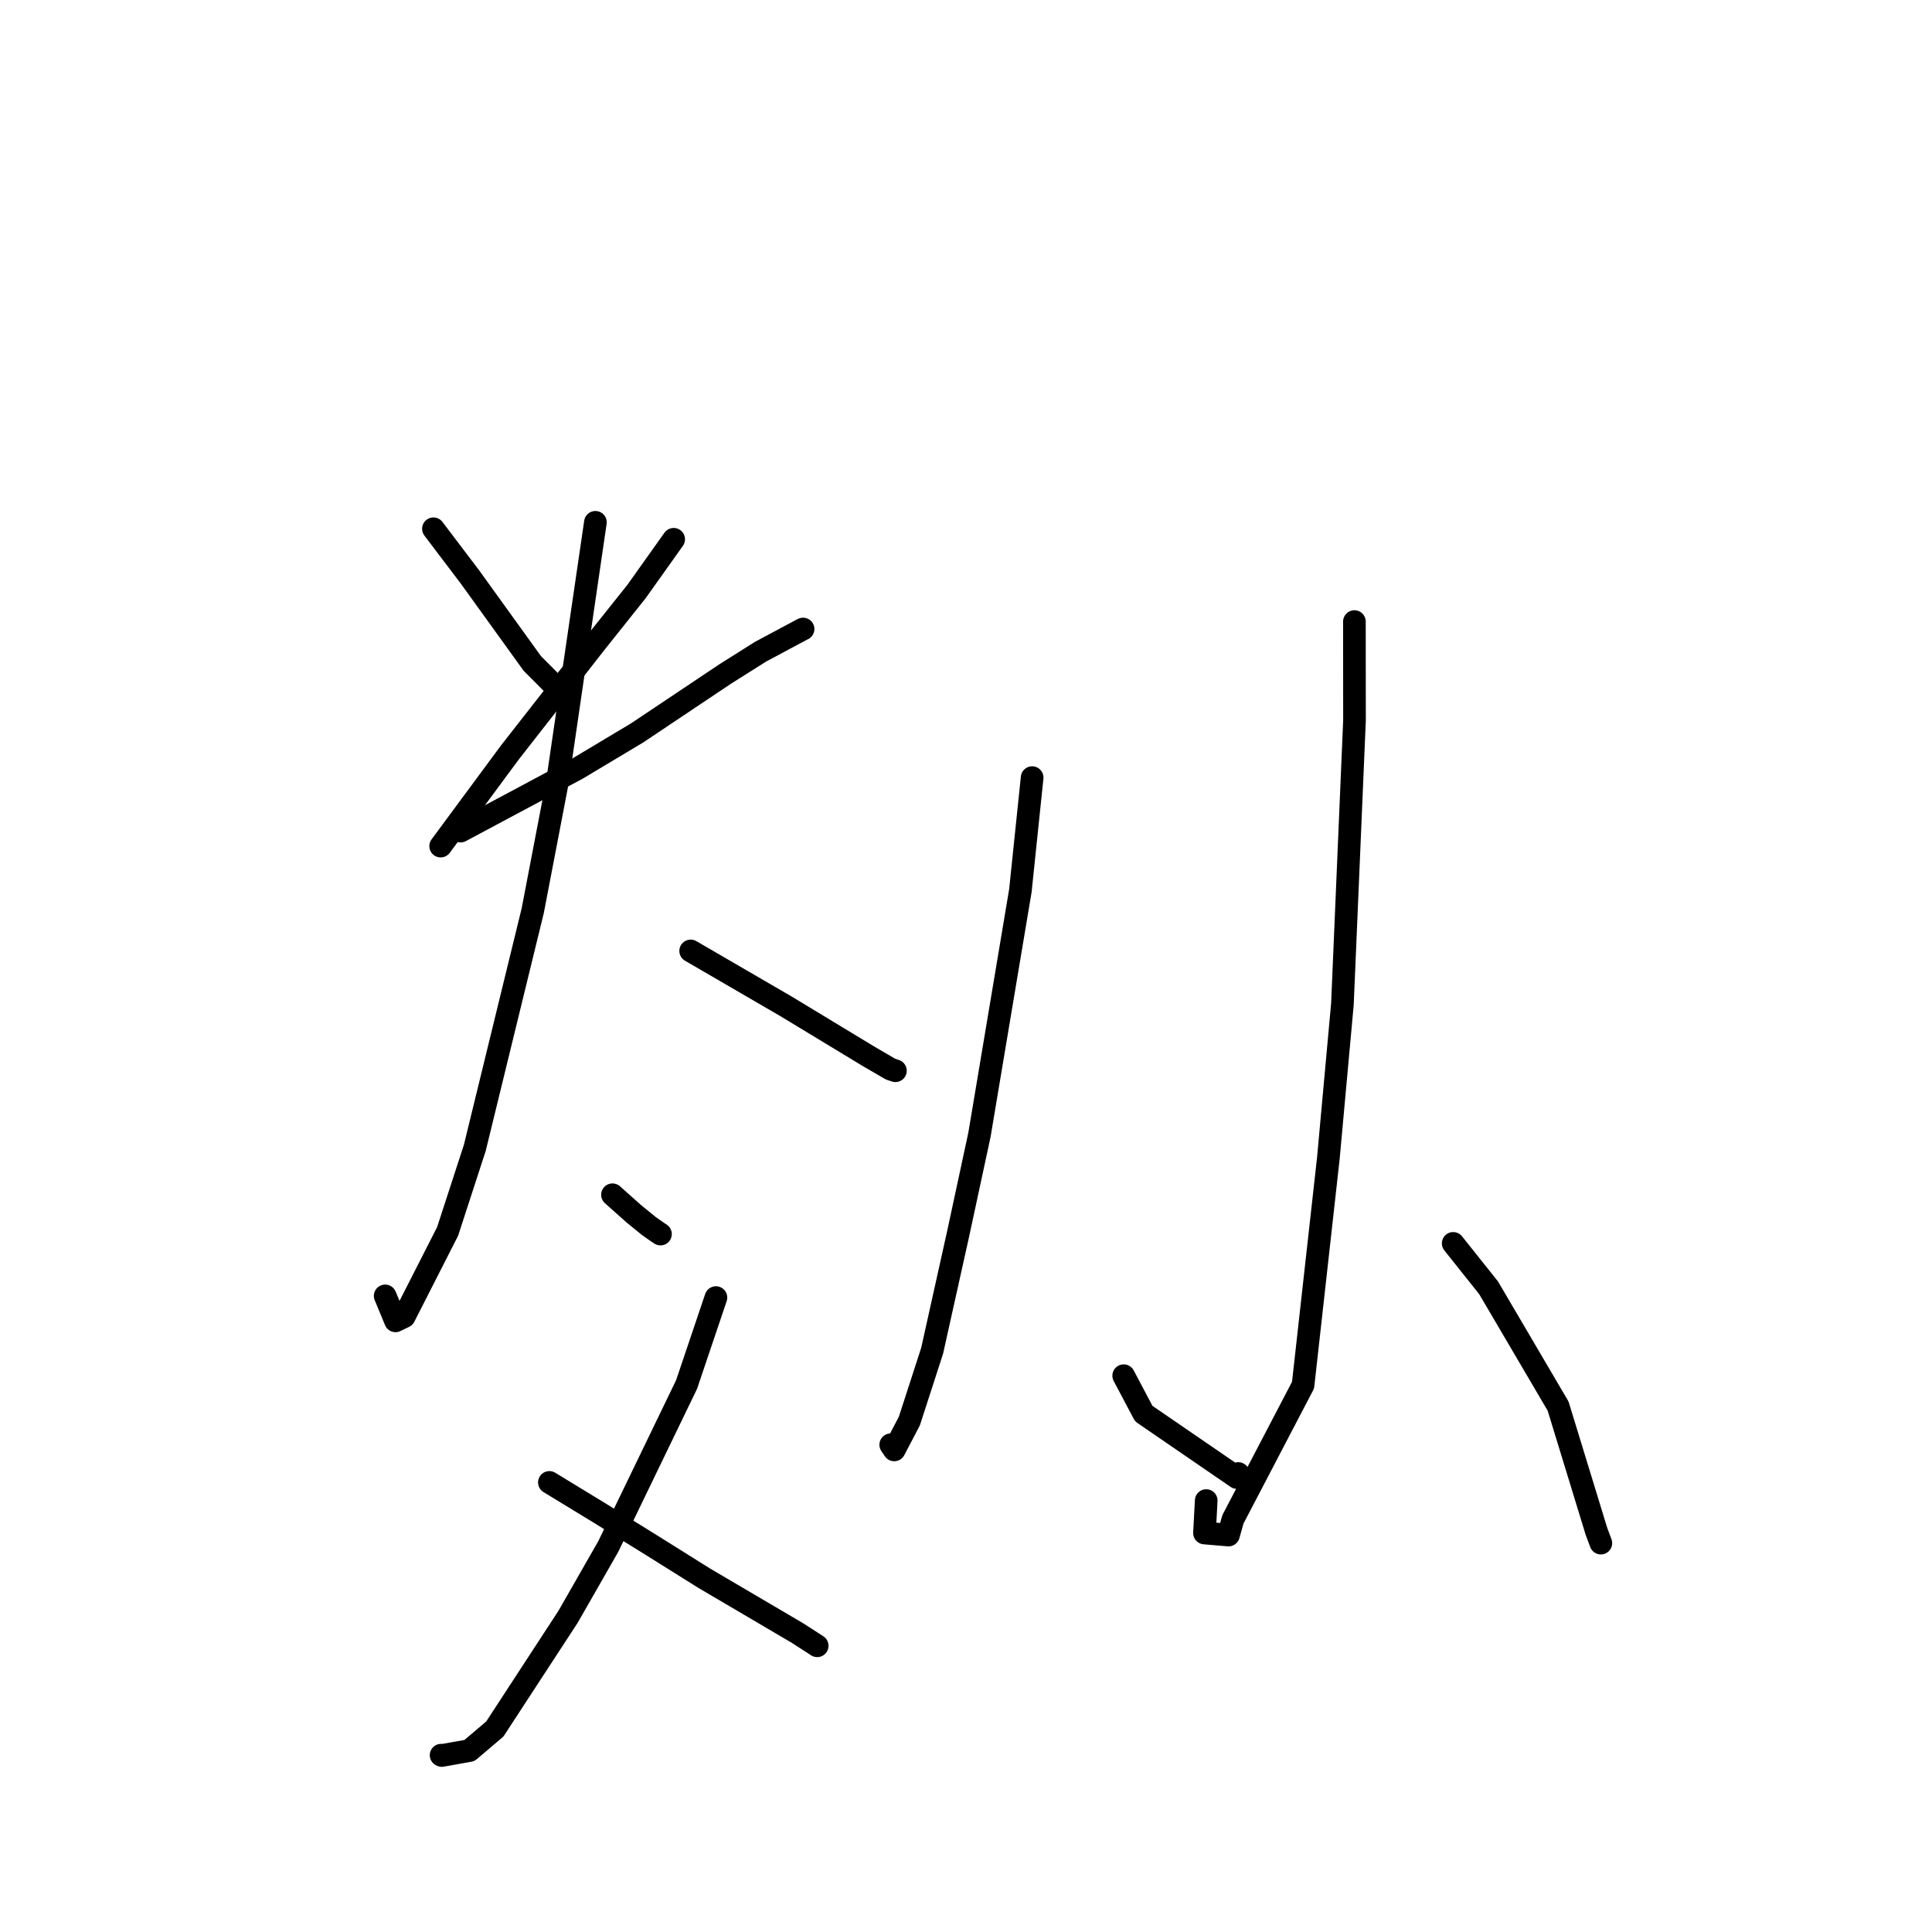 <?xml version="1.0" standalone="no"?>
    <svg width="256" height="256" xmlns="http://www.w3.org/2000/svg" version="1.1">
    <polyline stroke="black" stroke-width="3" stroke-linecap="round" fill="transparent" stroke-linejoin="round" points="57.432 70.064 62.275 76.455 70.54 87.919 74.933 92.321 75.045 92.382 " />
        <polyline stroke="black" stroke-width="3" stroke-linecap="round" fill="transparent" stroke-linejoin="round" points="89.266 71.457 84.345 78.376 78.884 85.227 67.59 99.667 59.227 110.98 58.39 112.112 " />
        <polyline stroke="black" stroke-width="3" stroke-linecap="round" fill="transparent" stroke-linejoin="round" points="61.035 110.123 76.468 101.874 84.42 97.115 96.102 89.301 100.782 86.35 106.299 83.401 106.398 83.355 106.412 83.349 " />
        <polyline stroke="black" stroke-width="3" stroke-linecap="round" fill="transparent" stroke-linejoin="round" points="78.894 69.209 73.848 103.683 70.594 120.652 62.916 152.089 59.312 163.166 53.563 174.459 52.408 175.02 51.098 171.854 51.037 171.714 " />
        <polyline stroke="black" stroke-width="3" stroke-linecap="round" fill="transparent" stroke-linejoin="round" points="91.517 126.002 104.143 133.339 115.109 139.98 118.001 141.663 118.561 141.851 118.63 141.874 118.648 141.88 " />
        <polyline stroke="black" stroke-width="3" stroke-linecap="round" fill="transparent" stroke-linejoin="round" points="81.156 158.311 83.975 160.825 85.987 162.463 87.162 163.286 87.517 163.521 " />
        <polyline stroke="black" stroke-width="3" stroke-linecap="round" fill="transparent" stroke-linejoin="round" points="94.864 171.933 90.977 183.452 80.591 204.935 75.278 214.222 65.566 229.103 62.202 231.959 58.542 232.613 58.448 232.569 " />
        <polyline stroke="black" stroke-width="3" stroke-linecap="round" fill="transparent" stroke-linejoin="round" points="72.796 196.429 79.436 200.475 86.453 204.825 93.311 209.12 105.677 216.392 108.139 217.981 108.282 218.076 " />
        <polyline stroke="black" stroke-width="3" stroke-linecap="round" fill="transparent" stroke-linejoin="round" points="136.764 103.037 135.207 118.004 129.783 150.363 126.966 163.453 123.516 178.971 120.495 188.298 118.492 192.122 118.059 191.482 118.027 191.435 " />
        <polyline stroke="black" stroke-width="3" stroke-linecap="round" fill="transparent" stroke-linejoin="round" points="148.895 182.287 151.555 187.312 163.908 195.785 164.076 195.246 " />
        <polyline stroke="black" stroke-width="3" stroke-linecap="round" fill="transparent" stroke-linejoin="round" points="179.466 82.362 179.478 95.454 177.878 133.033 176.014 153.475 172.662 183.536 163.37 201.319 162.782 203.403 159.6 203.132 159.829 198.833 " />
        <polyline stroke="black" stroke-width="3" stroke-linecap="round" fill="transparent" stroke-linejoin="round" points="192.555 164.754 197.243 170.635 206.455 186.314 211.536 202.906 212.122 204.472 " />
        </svg>